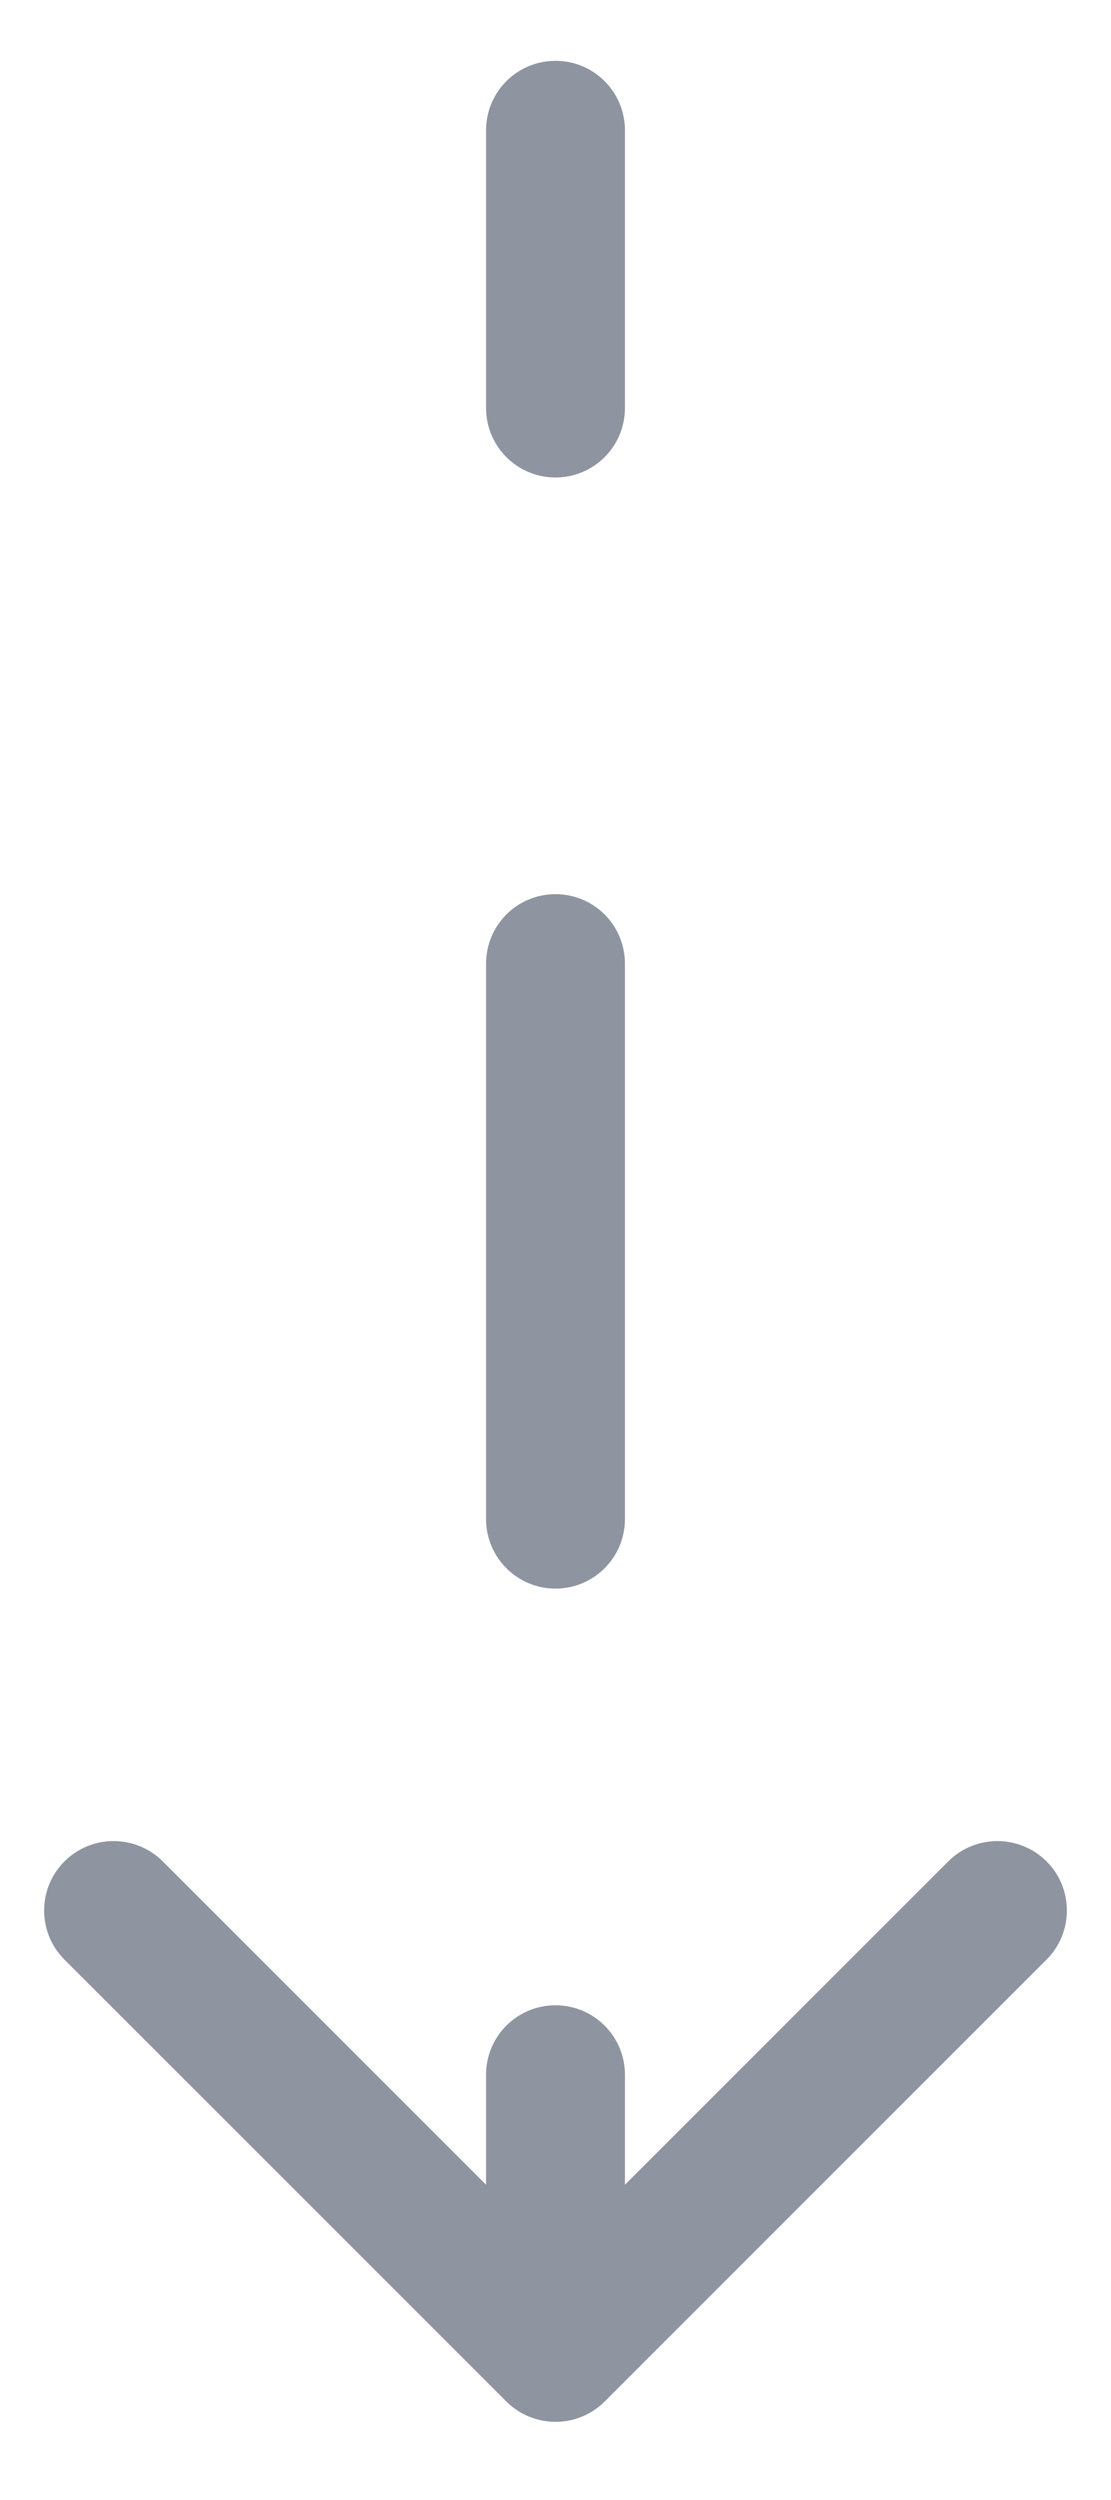 <svg width="8" height="18" viewBox="0 0 8 18" fill="none" xmlns="http://www.w3.org/2000/svg">
<path d="M4.5 0.938C4.5 0.661 4.276 0.438 4 0.438C3.724 0.438 3.5 0.661 3.5 0.938H4.5ZM3.646 17.291C3.842 17.486 4.158 17.486 4.354 17.291L7.536 14.109C7.731 13.914 7.731 13.597 7.536 13.402C7.34 13.207 7.024 13.207 6.828 13.402L4 16.23L1.172 13.402C0.976 13.207 0.66 13.207 0.464 13.402C0.269 13.597 0.269 13.914 0.464 14.109L3.646 17.291ZM3.5 2.938C3.5 3.214 3.724 3.438 4 3.438C4.276 3.438 4.5 3.214 4.5 2.938H3.5ZM4.5 6.938C4.5 6.661 4.276 6.438 4 6.438C3.724 6.438 3.5 6.661 3.5 6.938H4.5ZM3.5 10.938C3.5 11.214 3.724 11.438 4 11.438C4.276 11.438 4.5 11.214 4.5 10.938H3.5ZM4.5 14.938C4.5 14.661 4.276 14.438 4 14.438C3.724 14.438 3.5 14.661 3.5 14.938H4.5ZM3.5 0.938V2.938H4.5V0.938H3.5ZM3.5 6.938V10.938H4.5V6.938H3.5ZM3.5 14.938V16.938H4.5V14.938H3.5Z" fill="#8E94A0"/>
</svg>
